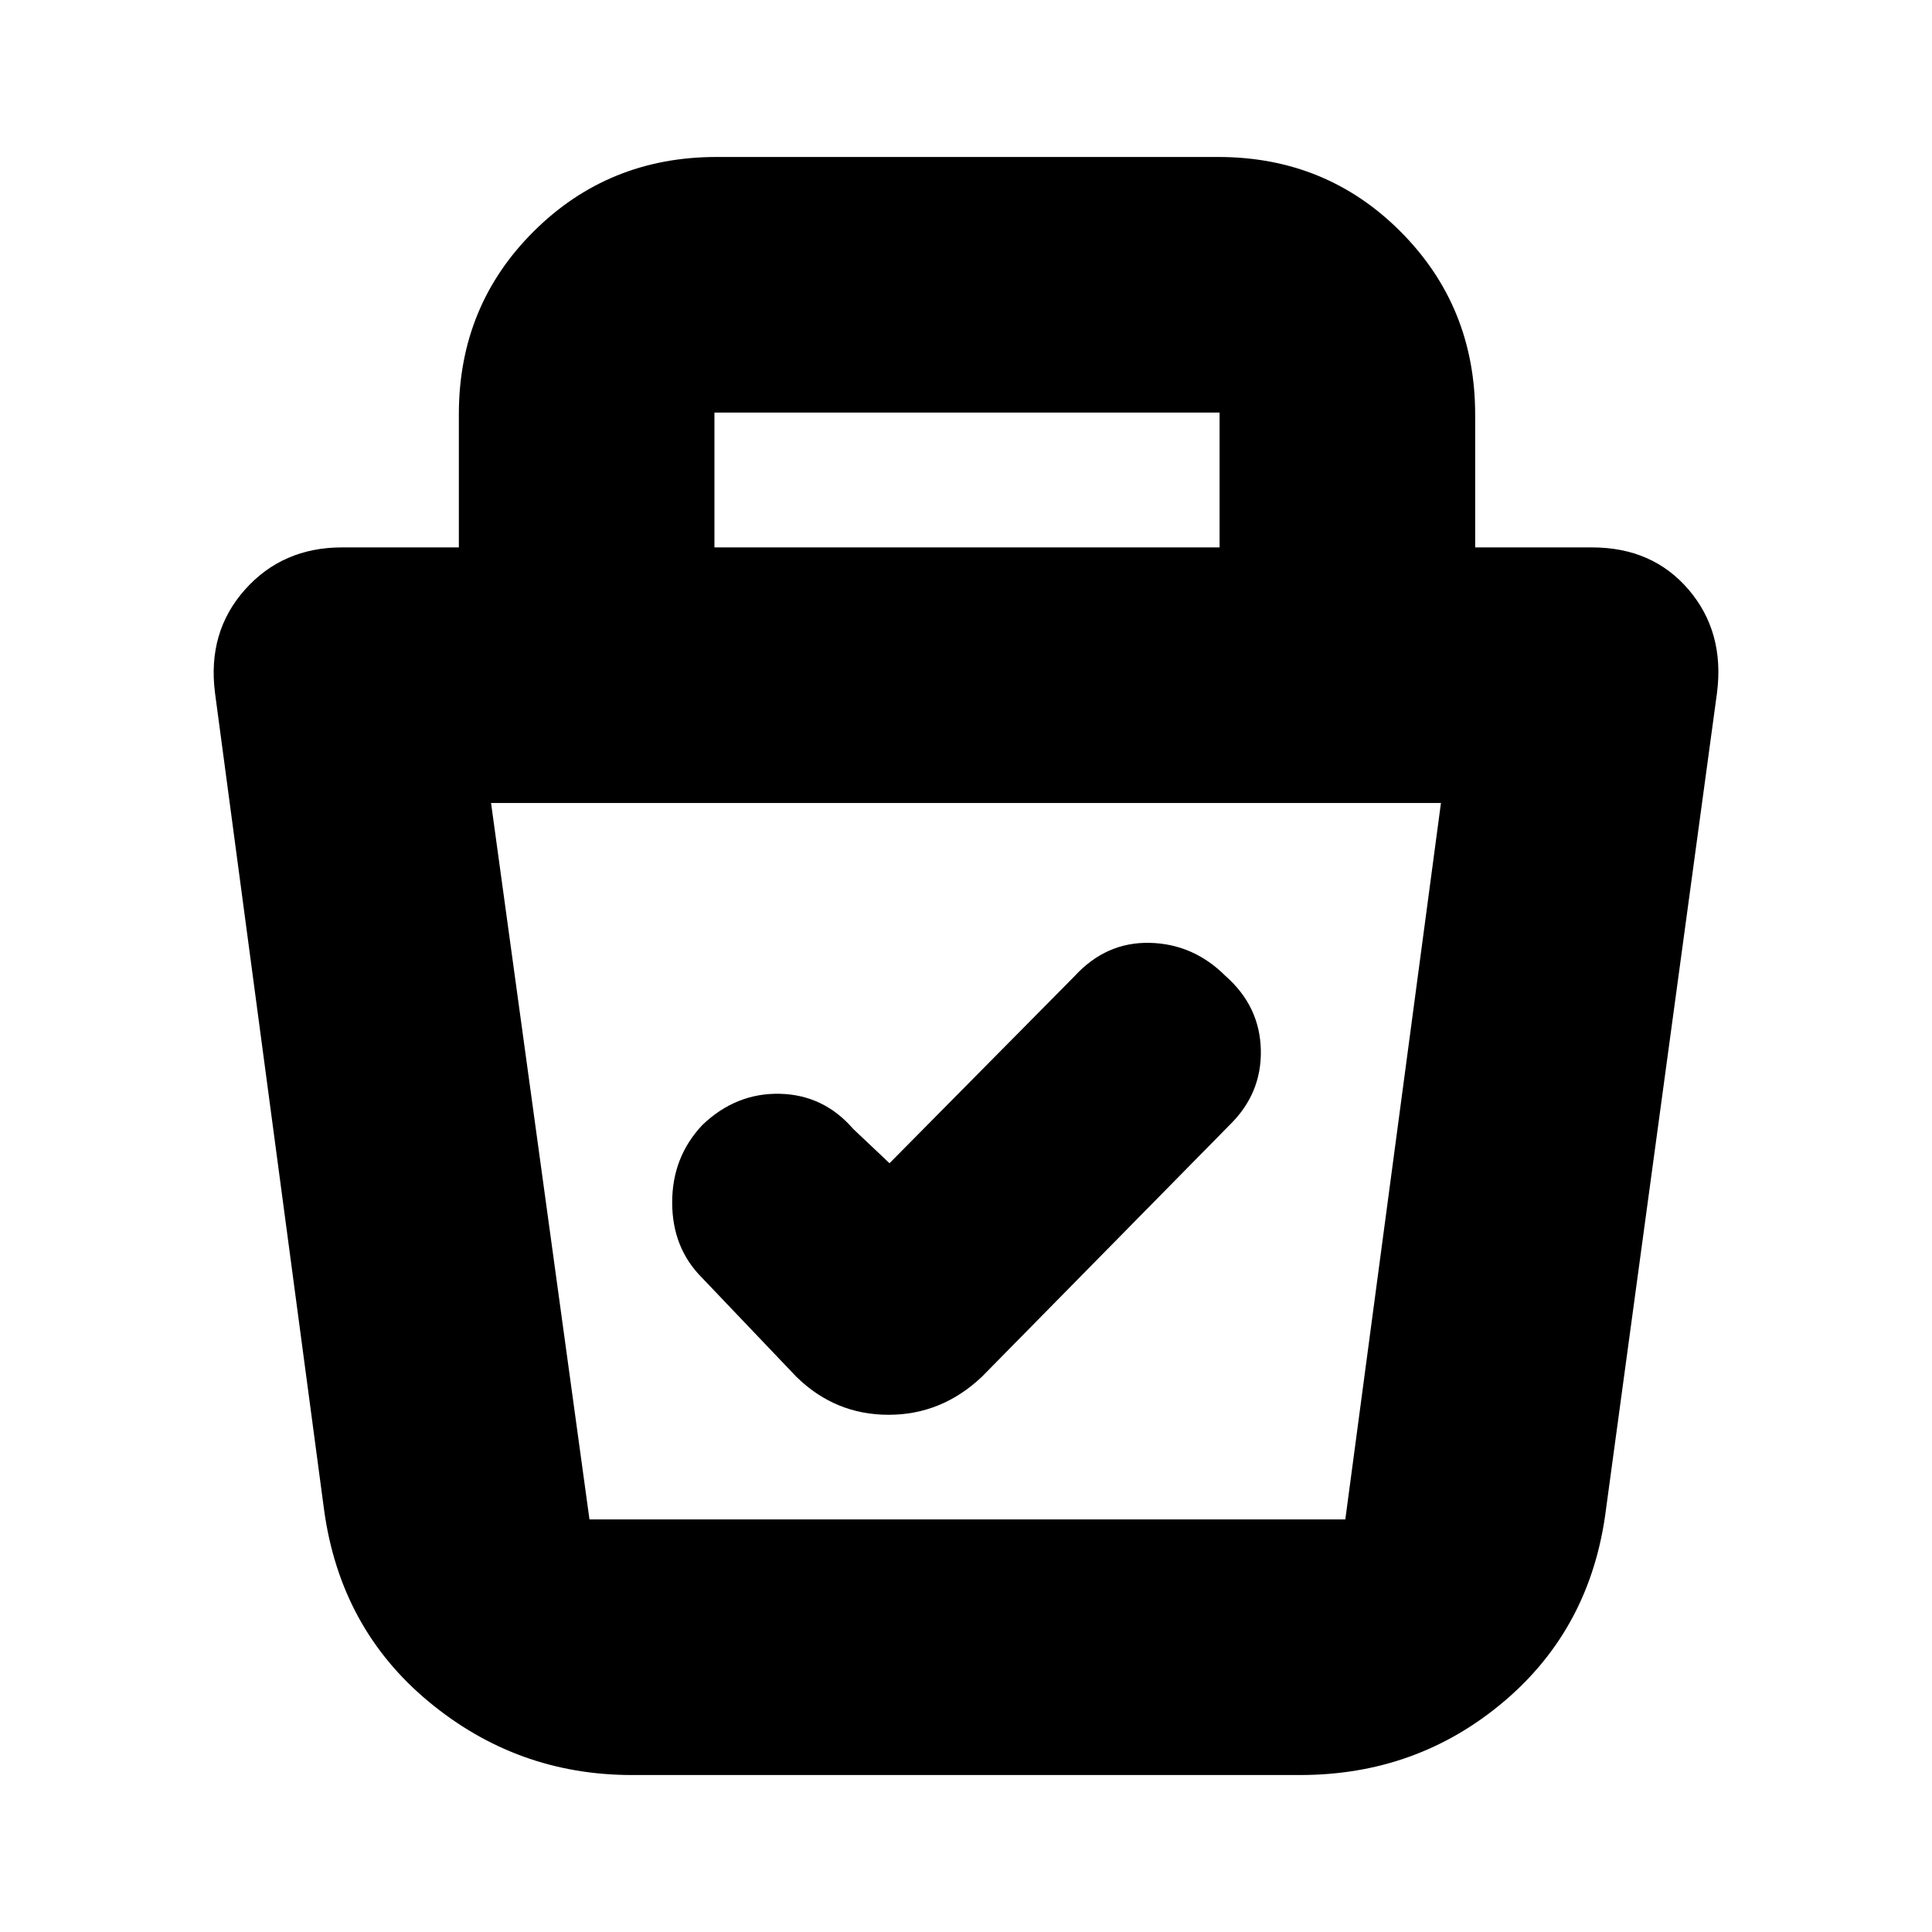 <svg xmlns="http://www.w3.org/2000/svg" height="20" viewBox="0 -960 960 960" width="20"><path d="M314-78q-57.08 0-101.04-36.5Q169-151 161-210l-54.18-405.82Q103-646 121.71-667q18.7-21 48.29-21h58v-66.21Q228-808 265.17-845q37.16-37 90.89-37h249.22Q659-882 696-844.85T733-754v66h58q30.14 0 48.07 21t14.11 51.18L798-210q-7.4 58.75-50.6 95.38Q704.2-78 646-78H314Zm-70-483 48.91 356h375.57L716-561H244Zm198 179-18-17q-14.71-17-36.5-17.5T349-401q-15 15.91-15 38.45 0 22.55 14.73 37.36l47.05 49.38Q415.04-257 441.52-257T488-276l123-125q16-15.64 15.5-37.32T609-475q-16-16-37.68-16.5T534-475l-92 93Zm-87-306h251v-67H355v67Zm126 305Z"/></svg>